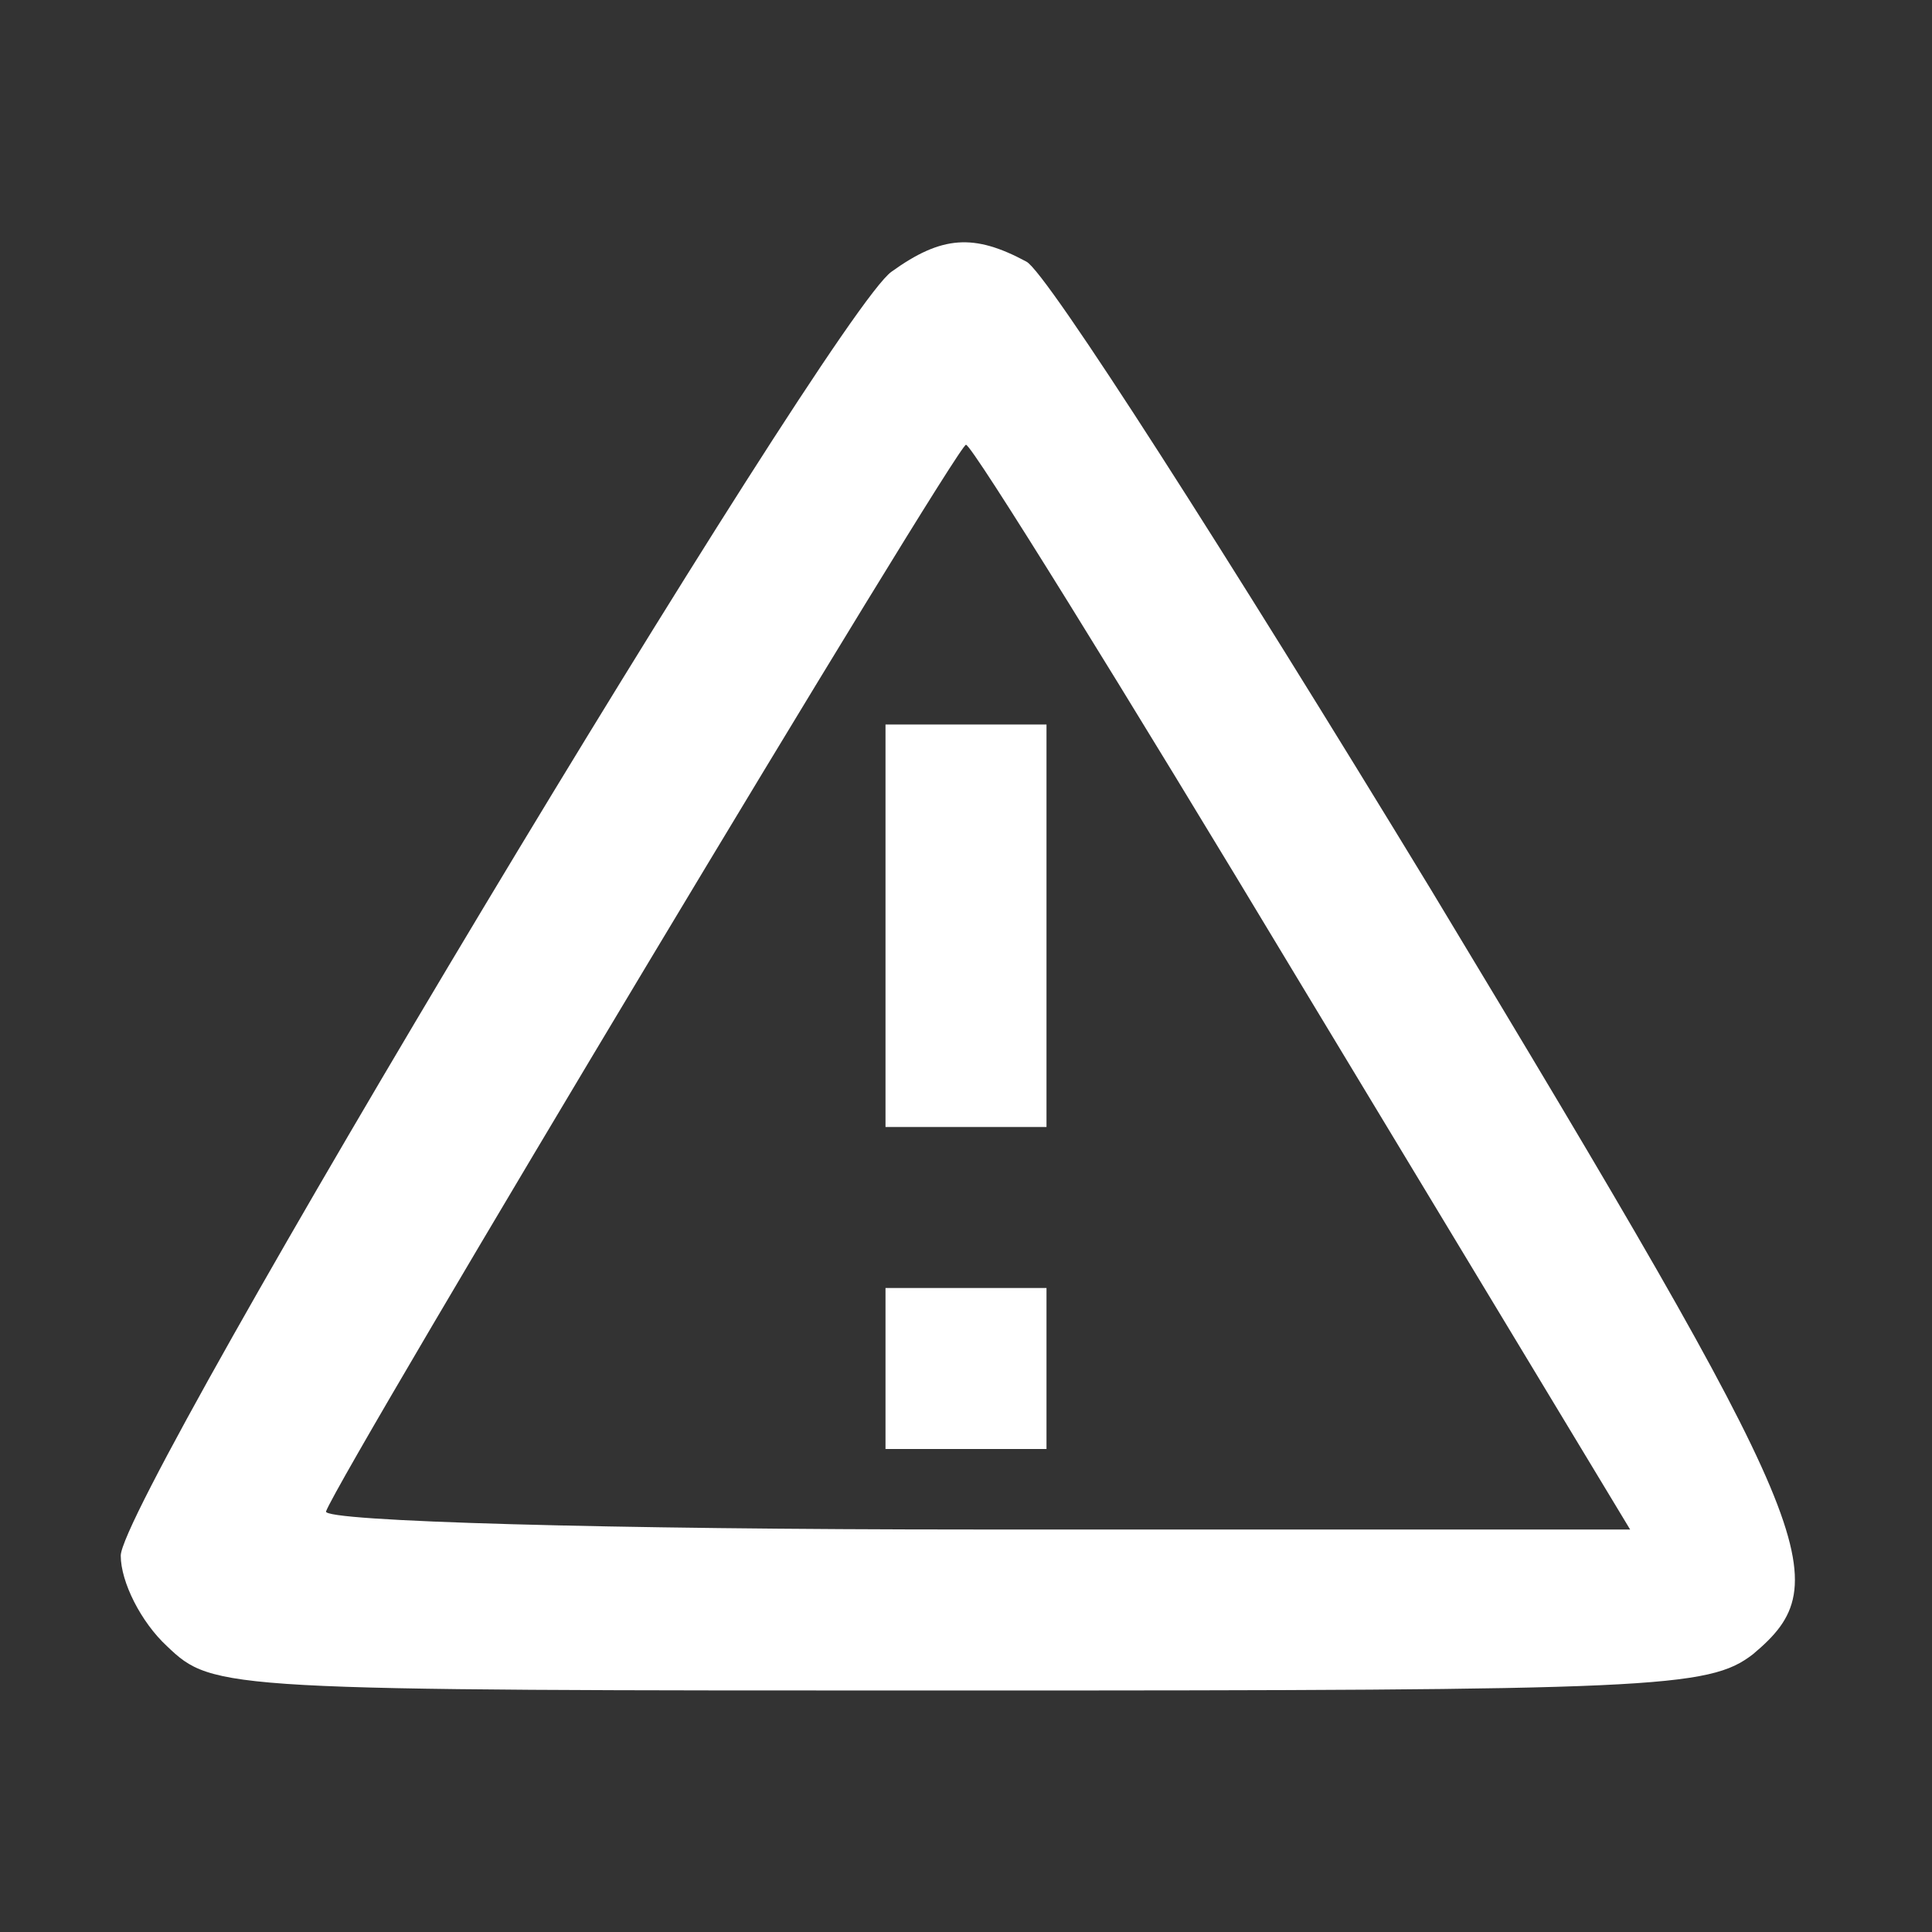 <?xml version="1.0" standalone="no"?>
<!DOCTYPE svg PUBLIC "-//W3C//DTD SVG 20010904//EN"
 "http://www.w3.org/TR/2001/REC-SVG-20010904/DTD/svg10.dtd">
<svg version="1.0" xmlns="http://www.w3.org/2000/svg"
 width="96pt" height="96pt" viewBox="0 0 96 96"
 preserveAspectRatio="xMidYMid meet">

<rect x="0" y="0" width="96" height="96" fill="#333333" stroke="none"/>

<g transform="translate(0,96) scale(0.1,-0.1)"
fill="#FFFFFF" stroke="none">
<path d="M443 825 c-30 -21 -383 -609 -383 -638 0 -13 10 -33 23 -45 23 -22
27 -22 394 -22 345 0 372 1 394 18 43 36 33 60 -160 380 -101 166 -191 307
-201 312 -26 14 -42 13 -67 -5z m204 -355 l163 -270 -326 0 c-181 0 -324 4
-322 9 8 21 314 531 318 530 3 0 78 -121 167 -269z"/>
<path d="M440 500 l0 -100 40 0 40 0 0 100 0 100 -40 0 -40 0 0 -100z"/>
<path d="M440 280 l0 -40 40 0 40 0 0 40 0 40 -40 0 -40 0 0 -40z"/>
</g>
</svg>
